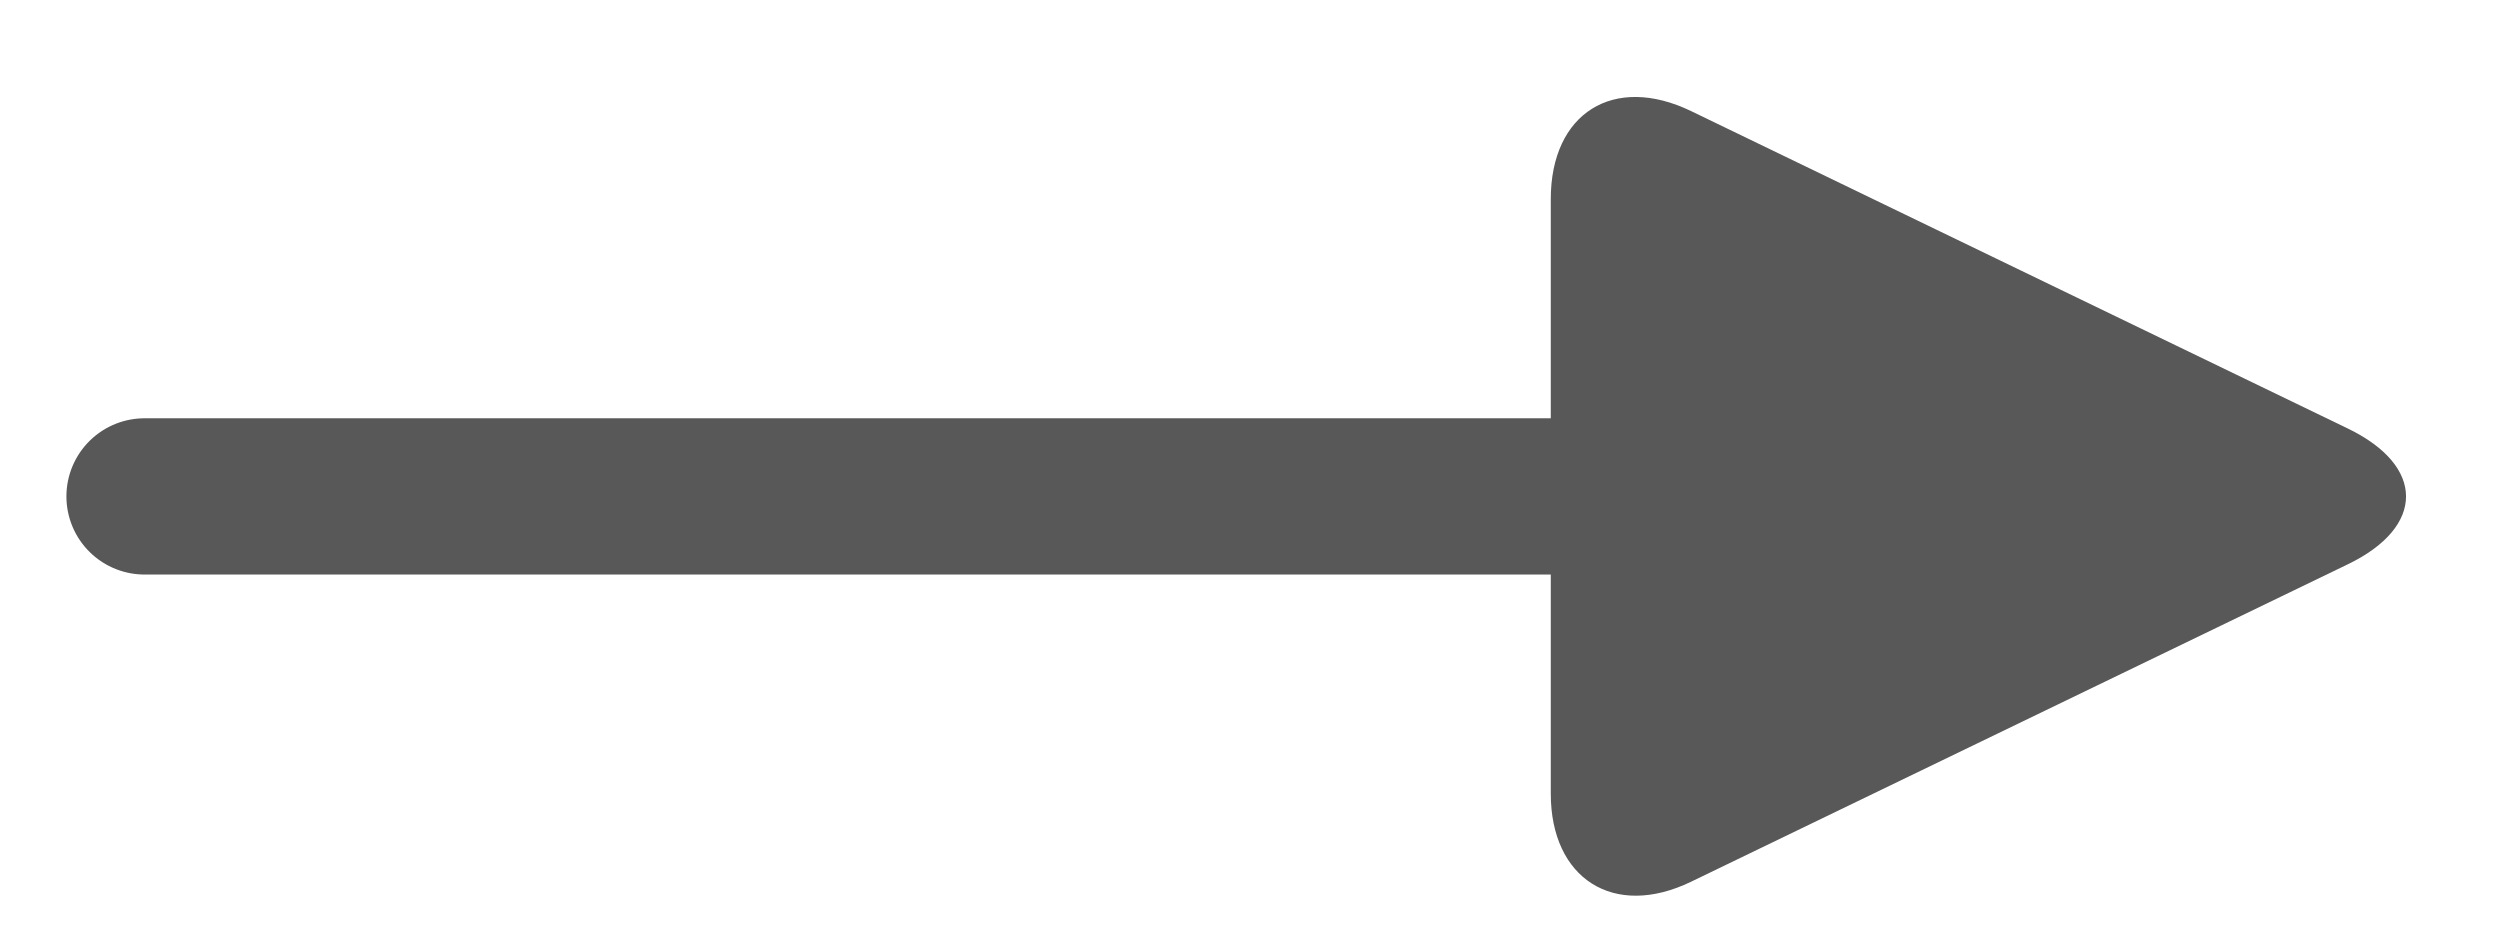 <?xml version="1.0" encoding="UTF-8" standalone="no"?>
<svg width="16px" height="6px" viewBox="0 0 16 6" version="1.1" xmlns="http://www.w3.org/2000/svg" xmlns:xlink="http://www.w3.org/1999/xlink">
    <!-- Generator: Sketch 40.2 (33826) - http://www.bohemiancoding.com/sketch -->
    <title>Group</title>
    <desc>Created with Sketch.</desc>
    <defs></defs>
    <g id="Maine_page" stroke="none" stroke-width="1" fill="none" fill-rule="evenodd">
        <g transform="translate(-1079, -438)" id="Gagarin_server">
            <g transform="translate(-2, 405)">
                <g id="Group-6" transform="translate(615, 8.7)">
                    <g id="Group-3" transform="translate(466, 0)">
                        <g id="Group" transform="translate(0.925, 24.577)">
                            <path d="M0,2.9 L10.5,2.9" id="Line" stroke="#585858" stroke-linecap="round"></path>
                            <path d="M9.898,5.366 C9.402,5.606 9,5.345 9,4.803 L9,0.997 C9,0.446 9.403,0.195 9.898,0.434 L14.102,2.466 C14.598,2.706 14.597,3.095 14.102,3.334 L9.898,5.366 Z" id="Triangle" fill="#585858"></path>
                        </g>
                    </g>
                </g>
            </g>
        </g>
    </g>
</svg>